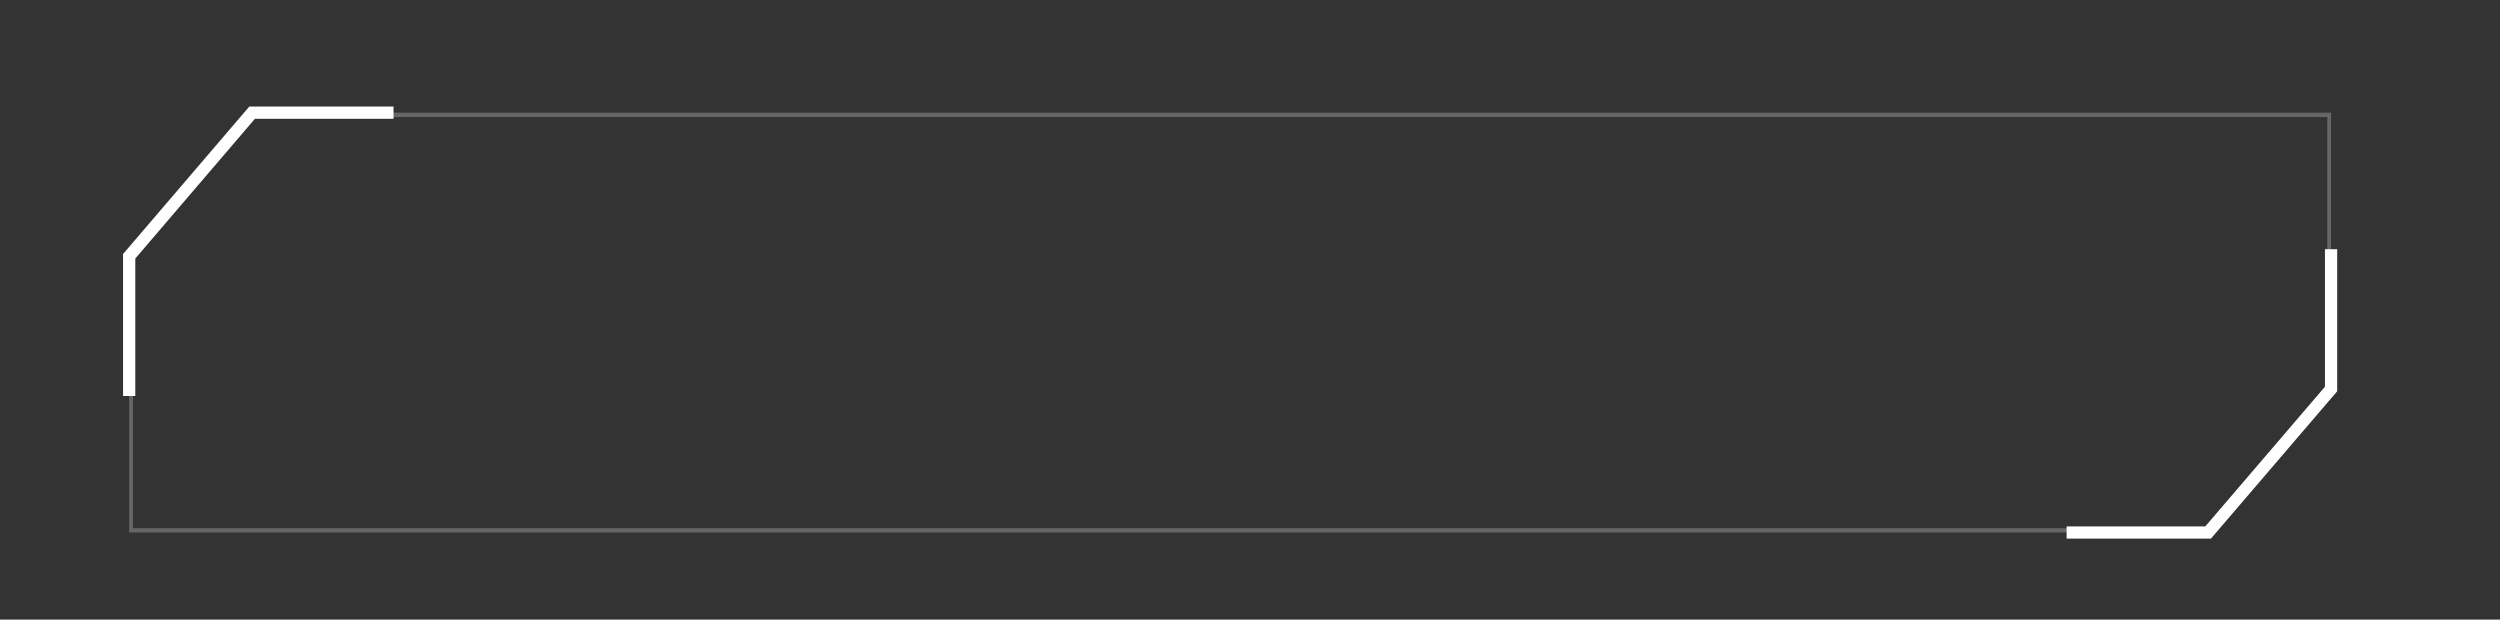 <svg xmlns="http://www.w3.org/2000/svg" xmlns:xlink="http://www.w3.org/1999/xlink" viewBox="0 0 204.37 50.65"><rect x="0" y="0" width="204.37" height="50.65" fill="#333333" stroke="none"/><defs><style>.cls-1,.cls-5{fill:none;}.cls-2{opacity:0.25;}.cls-3{clip-path:url(#clip-path);}.cls-4{fill:#fff;}.cls-5{stroke:#fff;stroke-miterlimit:10;}</style><clipPath id="clip-path"><rect class="cls-1" x="10.56" y="9.21" width="180" height="34.32"/></clipPath></defs><g id="Capa_2" data-name="Capa 2"><rect class="cls-1" width="204.37" height="50.65"/></g><g id="Capa_1" data-name="Capa 1"><g class="cls-2"><g class="cls-3"><path class="cls-4" d="M190.25,9.57V31.65l-9.87,11.53H10.87V21.1L20.73,9.57H190.25Zm.31-.36H20.6L10.56,21V43.53h170L190.56,31.8V9.21Z"/></g></g><polyline class="cls-5" points="32.17 9.21 20.61 9.21 10.56 20.95 10.56 32.37"/><polyline class="cls-5" points="168.94 43.53 180.51 43.53 190.56 31.8 190.56 20.37"/></g></svg>